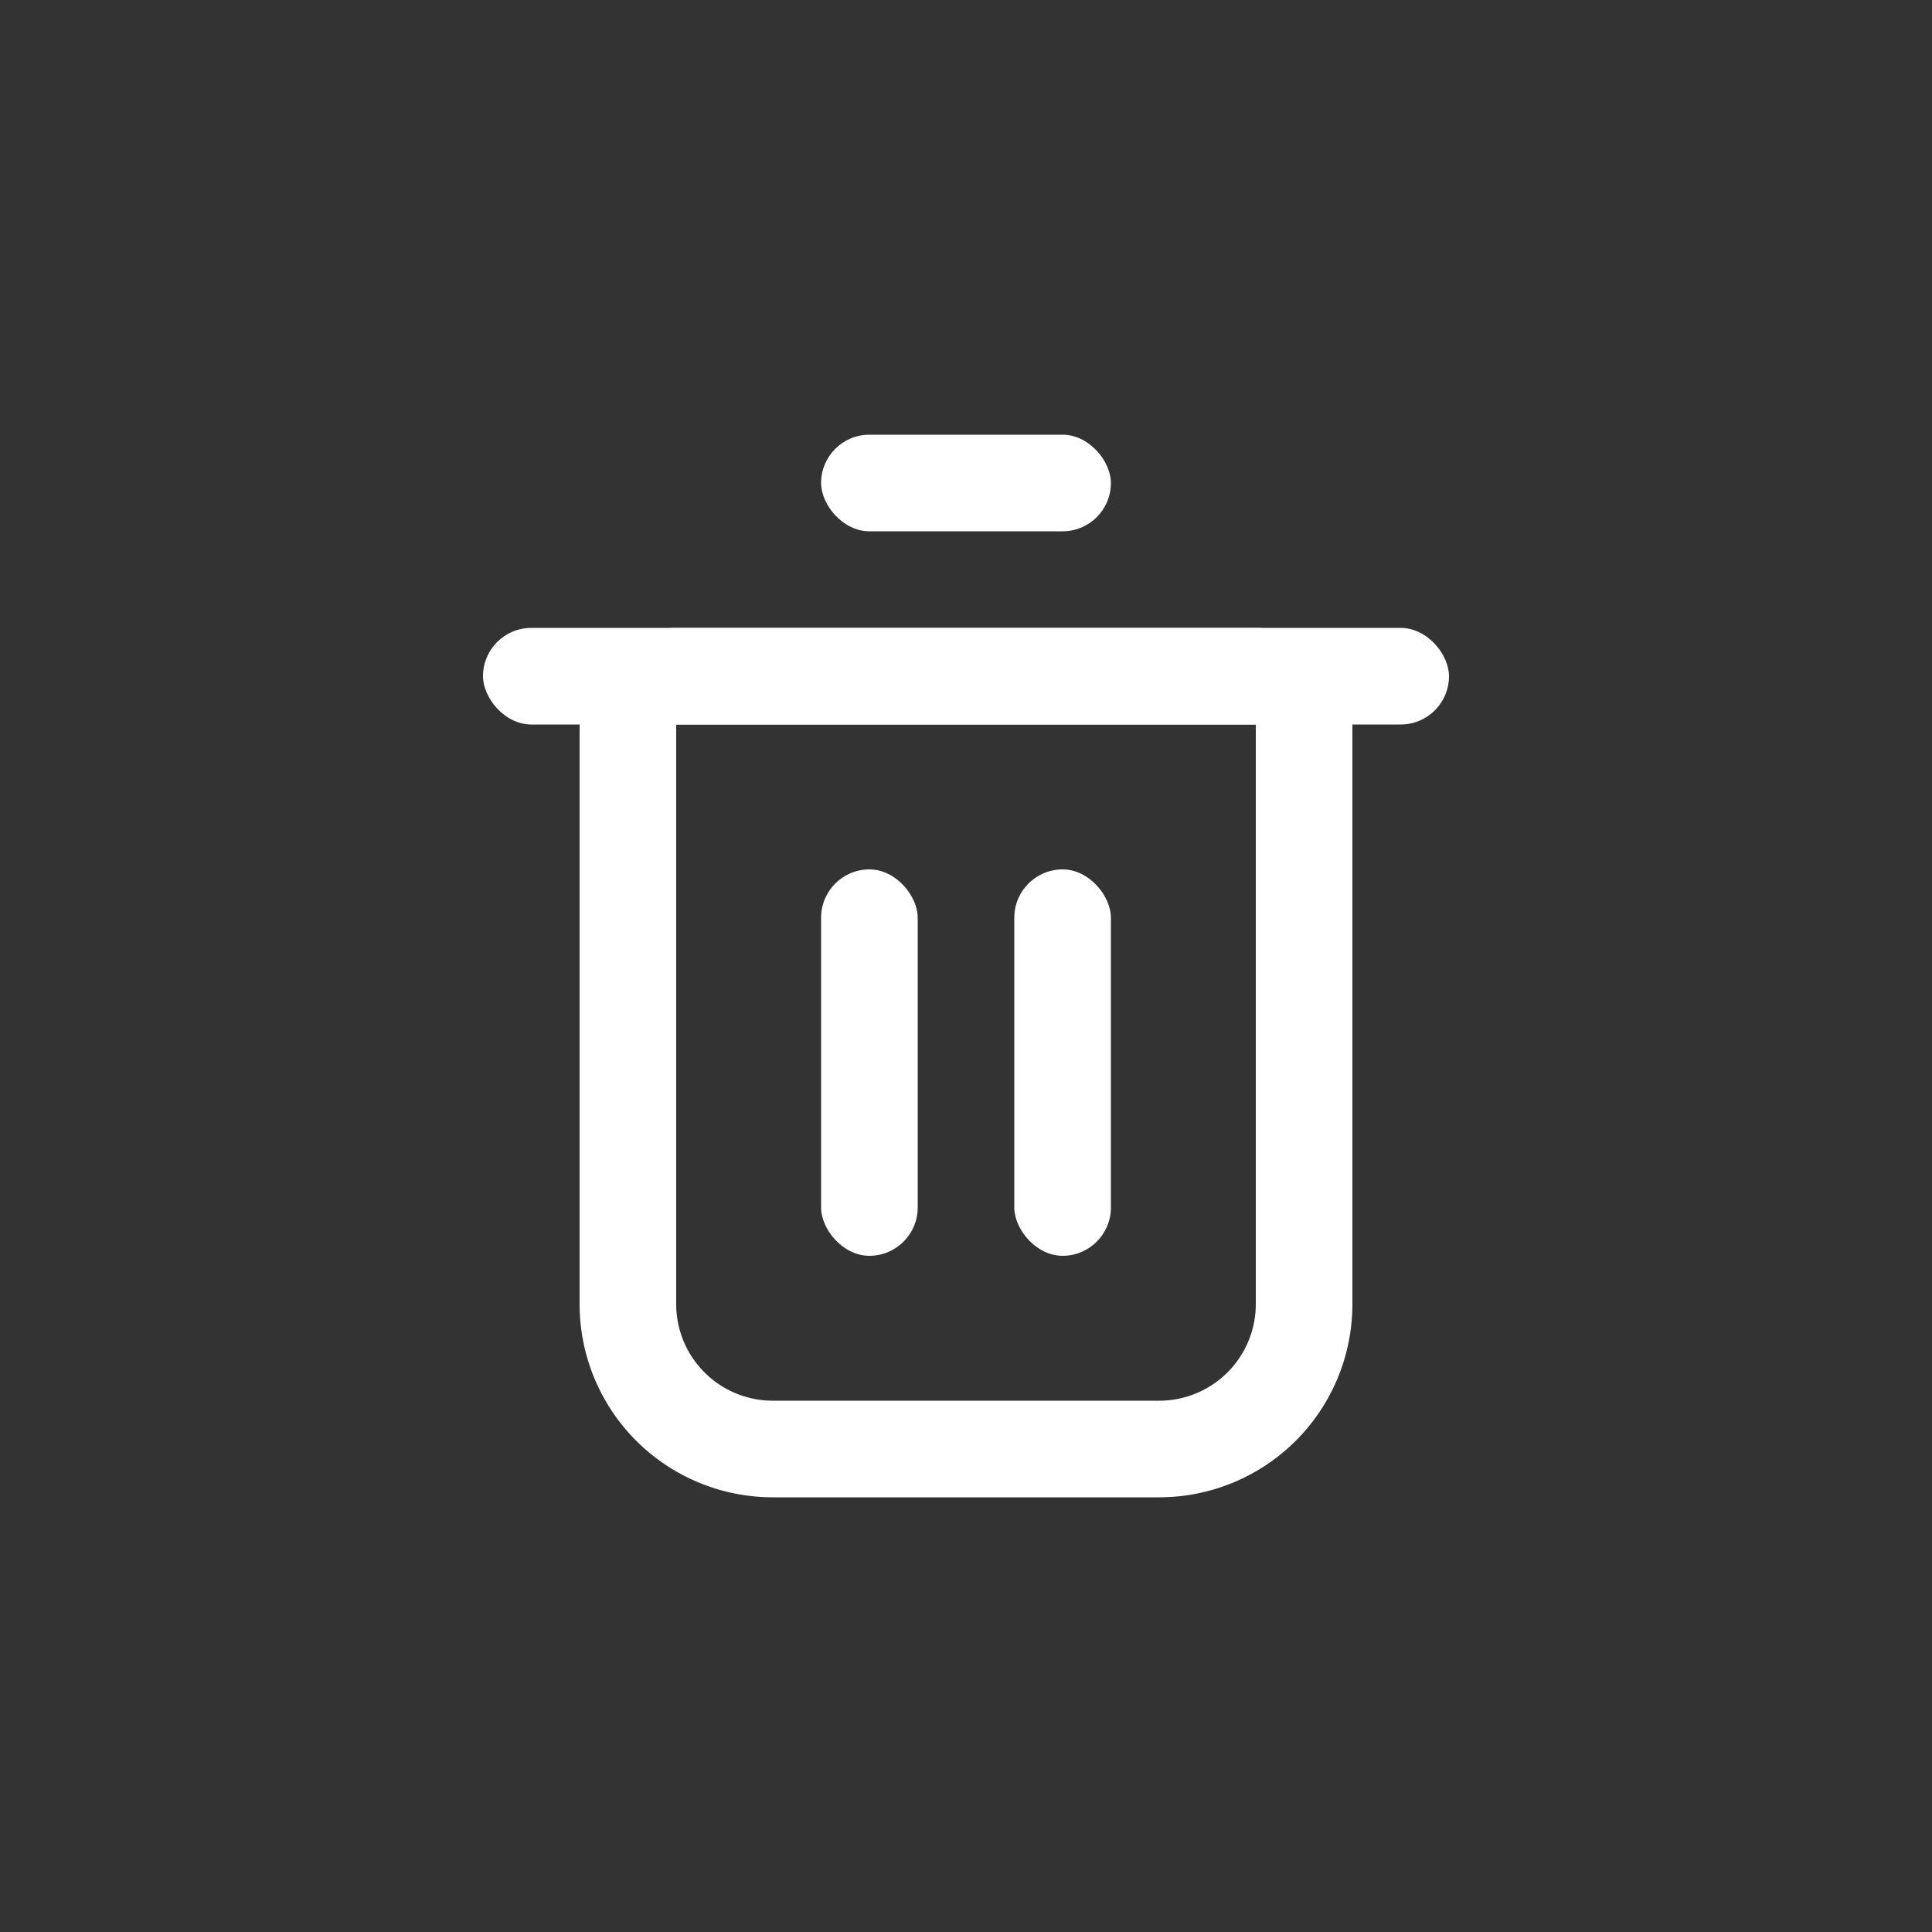 <svg xmlns="http://www.w3.org/2000/svg" width="40" height="40">
    <rect width="100%" height="100%" fill="#333333" stroke="none"/>
    <defs>
        <style>
            .cls-1{fill:none}.cls-2{fill:#fff}
        </style>
    </defs>
    <g id="btn_del" transform="translate(-1204 -734)">
        <path id="사각형_9917" data-name="사각형 9917" class="cls-1" transform="translate(1204 734)" d="M0 0h40v40H0z"/>
        <rect id="사각형_9624" data-name="사각형 9624" class="cls-2" width="20" height="2" rx="1" transform="translate(1214 747)"/>
        <rect id="사각형_9625" data-name="사각형 9625" class="cls-2" width="6" height="2" rx="1" transform="translate(1221 743)"/>
        <g id="사각형_9626" data-name="사각형 9626" style="stroke:#fff;stroke-width:2px;fill:none">
            <path d="M0 0h16v14a4 4 0 0 1-4 4H4a4 4 0 0 1-4-4V0z" style="stroke:none" transform="translate(1216 747)"/>
            <path class="cls-1" d="M2 1h12a1 1 0 0 1 1 1v12a3 3 0 0 1-3 3H4a3 3 0 0 1-3-3V2a1 1 0 0 1 1-1z" transform="translate(1216 747)"/>
        </g>
        <rect id="사각형_9690" data-name="사각형 9690" class="cls-2" width="2" height="8" rx="1" transform="translate(1221 752)"/>
        <rect id="사각형_9691" data-name="사각형 9691" class="cls-2" width="2" height="8" rx="1" transform="translate(1225 752)"/>
    </g>
</svg>
